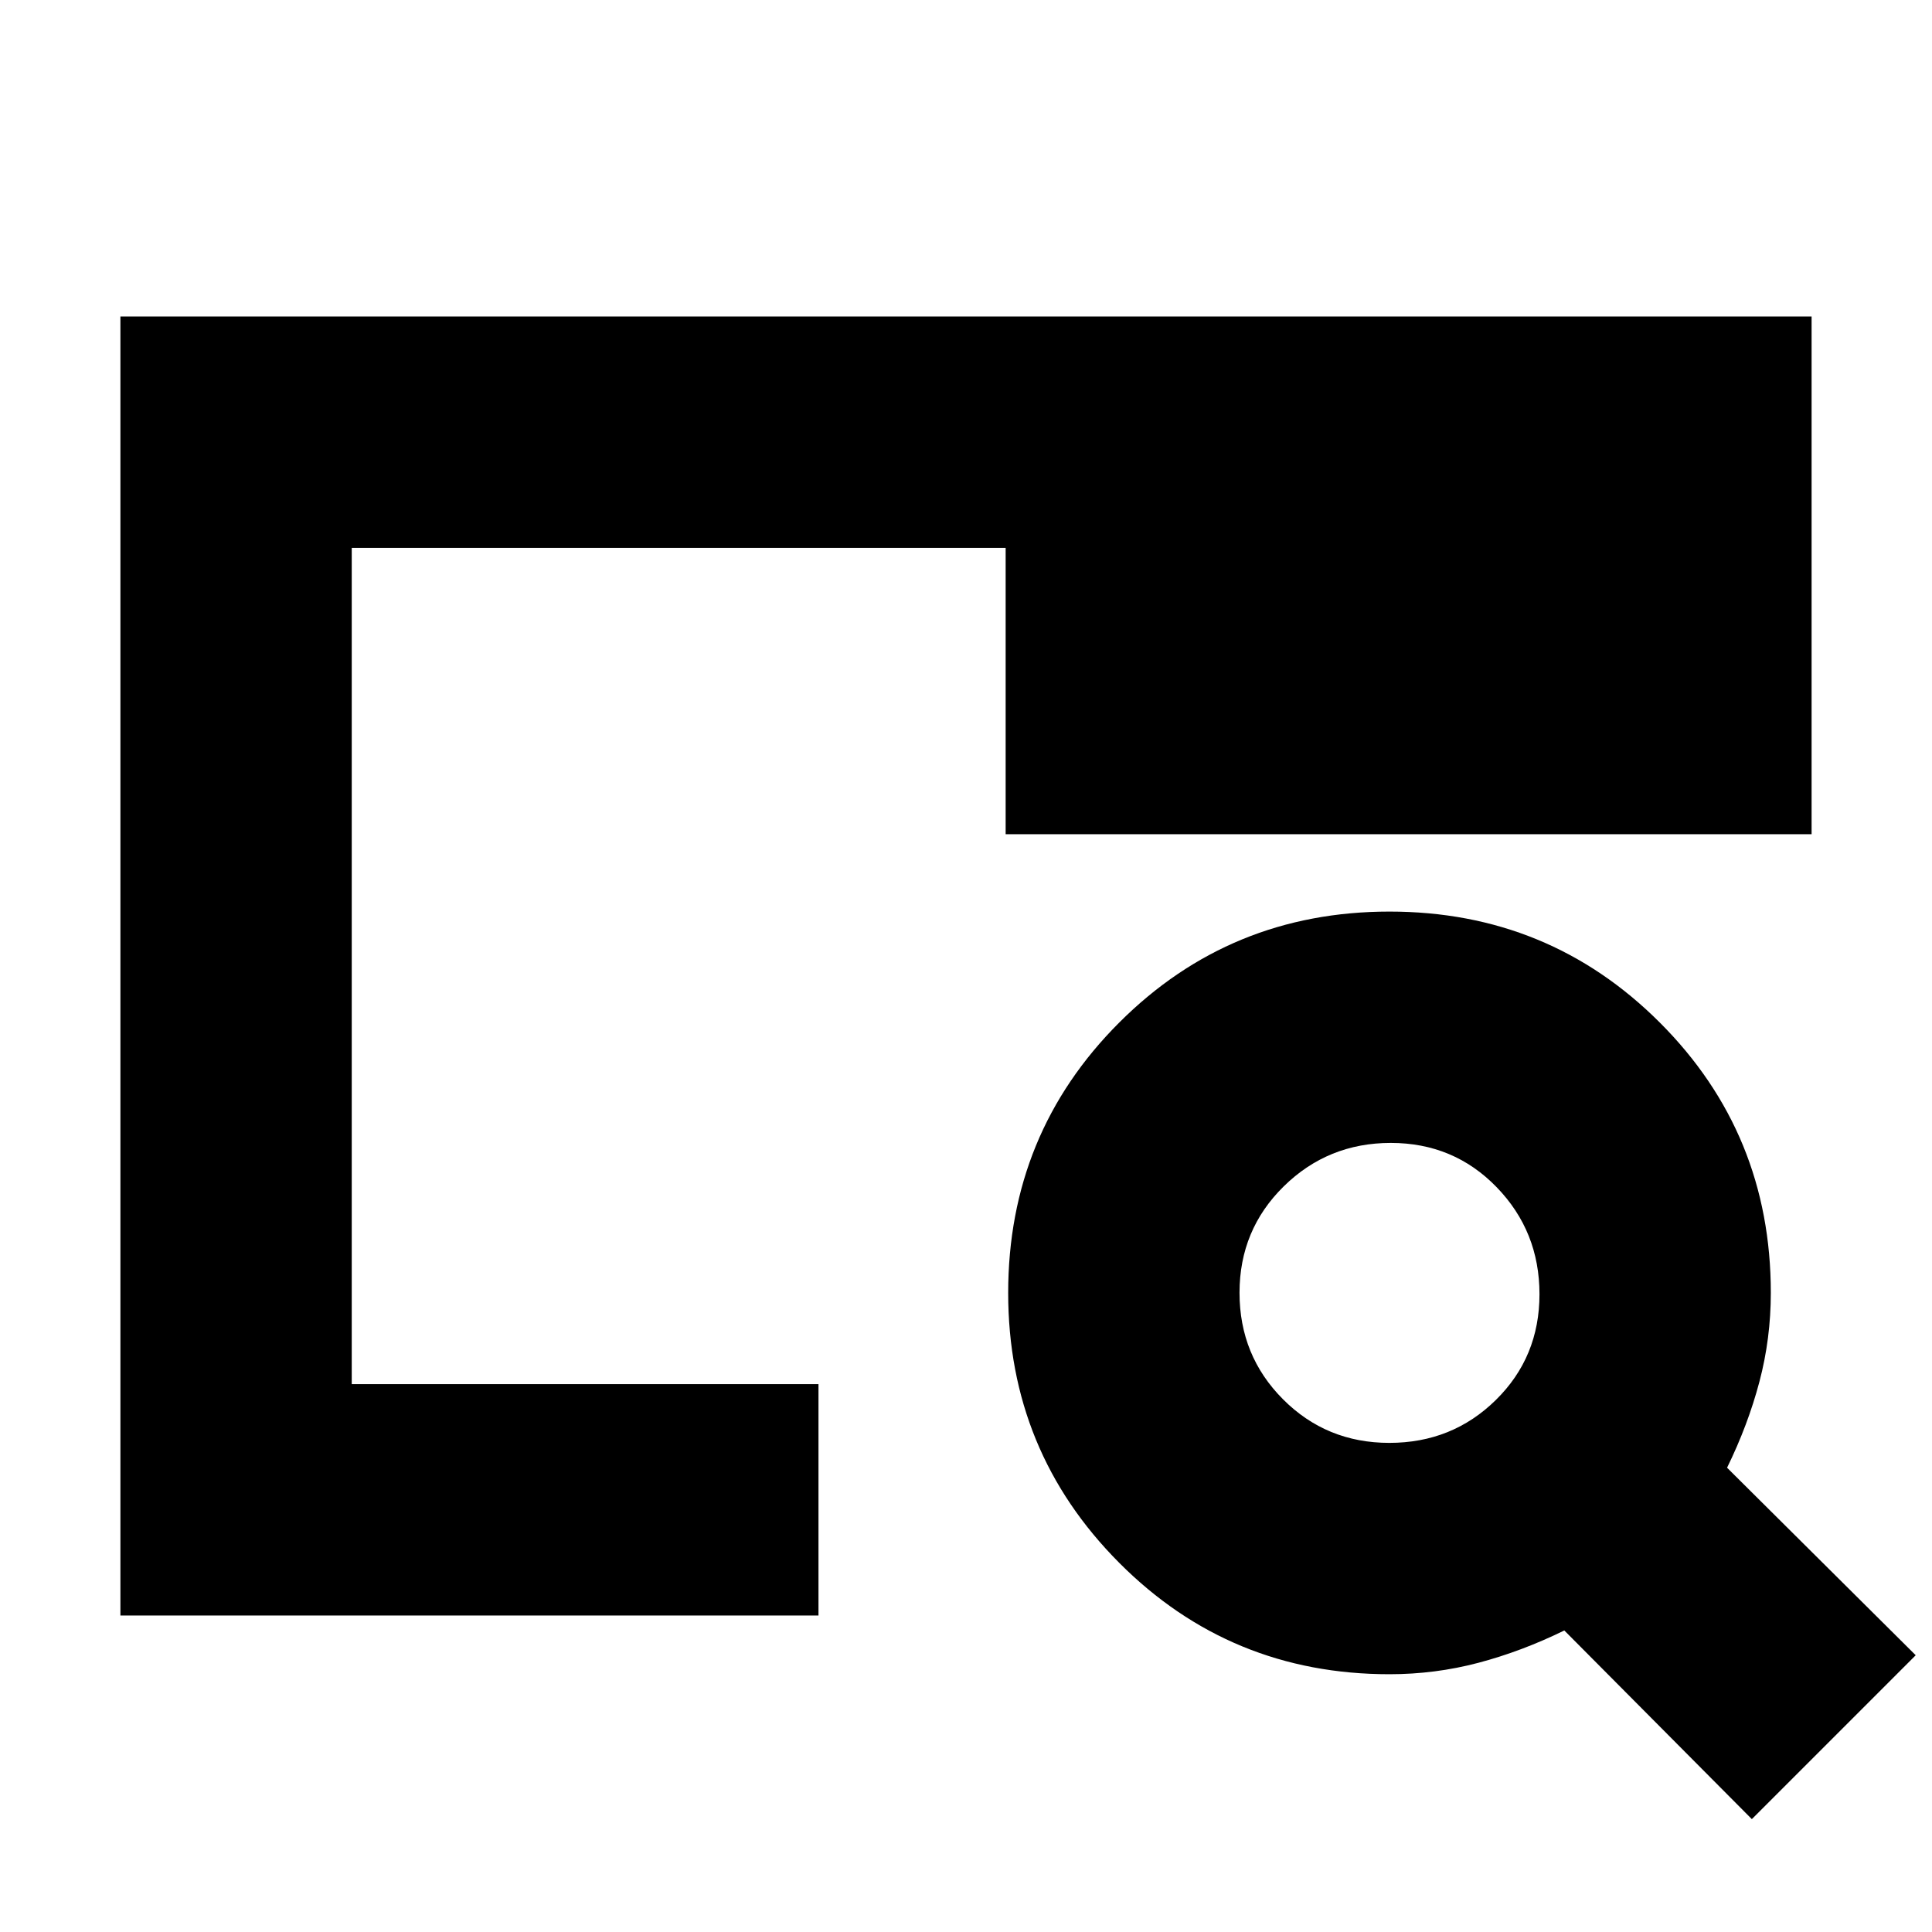 <svg xmlns="http://www.w3.org/2000/svg" height="20" viewBox="0 -960 960 960" width="20"><path d="M59.83-157.26v-645.48h840.34v257.26H499.7v-142.3H174.78v415.56H406.7V-157.26H59.83Zm114.95-114.96V-611.3v19.17-95.65 415.56Zm695.7 216.13-93.18-93.74q-21.25 10.4-42.72 16.07-21.46 5.67-44.19 5.67-79.14 0-134.29-55.39-55.14-55.38-55.14-134.09 0-79.15 55.16-134.31t134.31-55.16q79.16 0 134.32 55.14 55.16 55.15 55.16 134.29 0 22.73-5.67 44.19-5.67 21.47-16.07 42.72l93.74 93.18-81.43 81.43ZM690.36-243.04q31.25 0 52.92-21.32 21.68-21.31 21.68-52.56 0-31.25-21.32-53.21-21.31-21.96-52.56-21.96-31.25 0-53.21 21.6-21.96 21.59-21.96 52.85 0 31.25 21.6 52.92 21.59 21.68 52.85 21.68Z"/></svg>